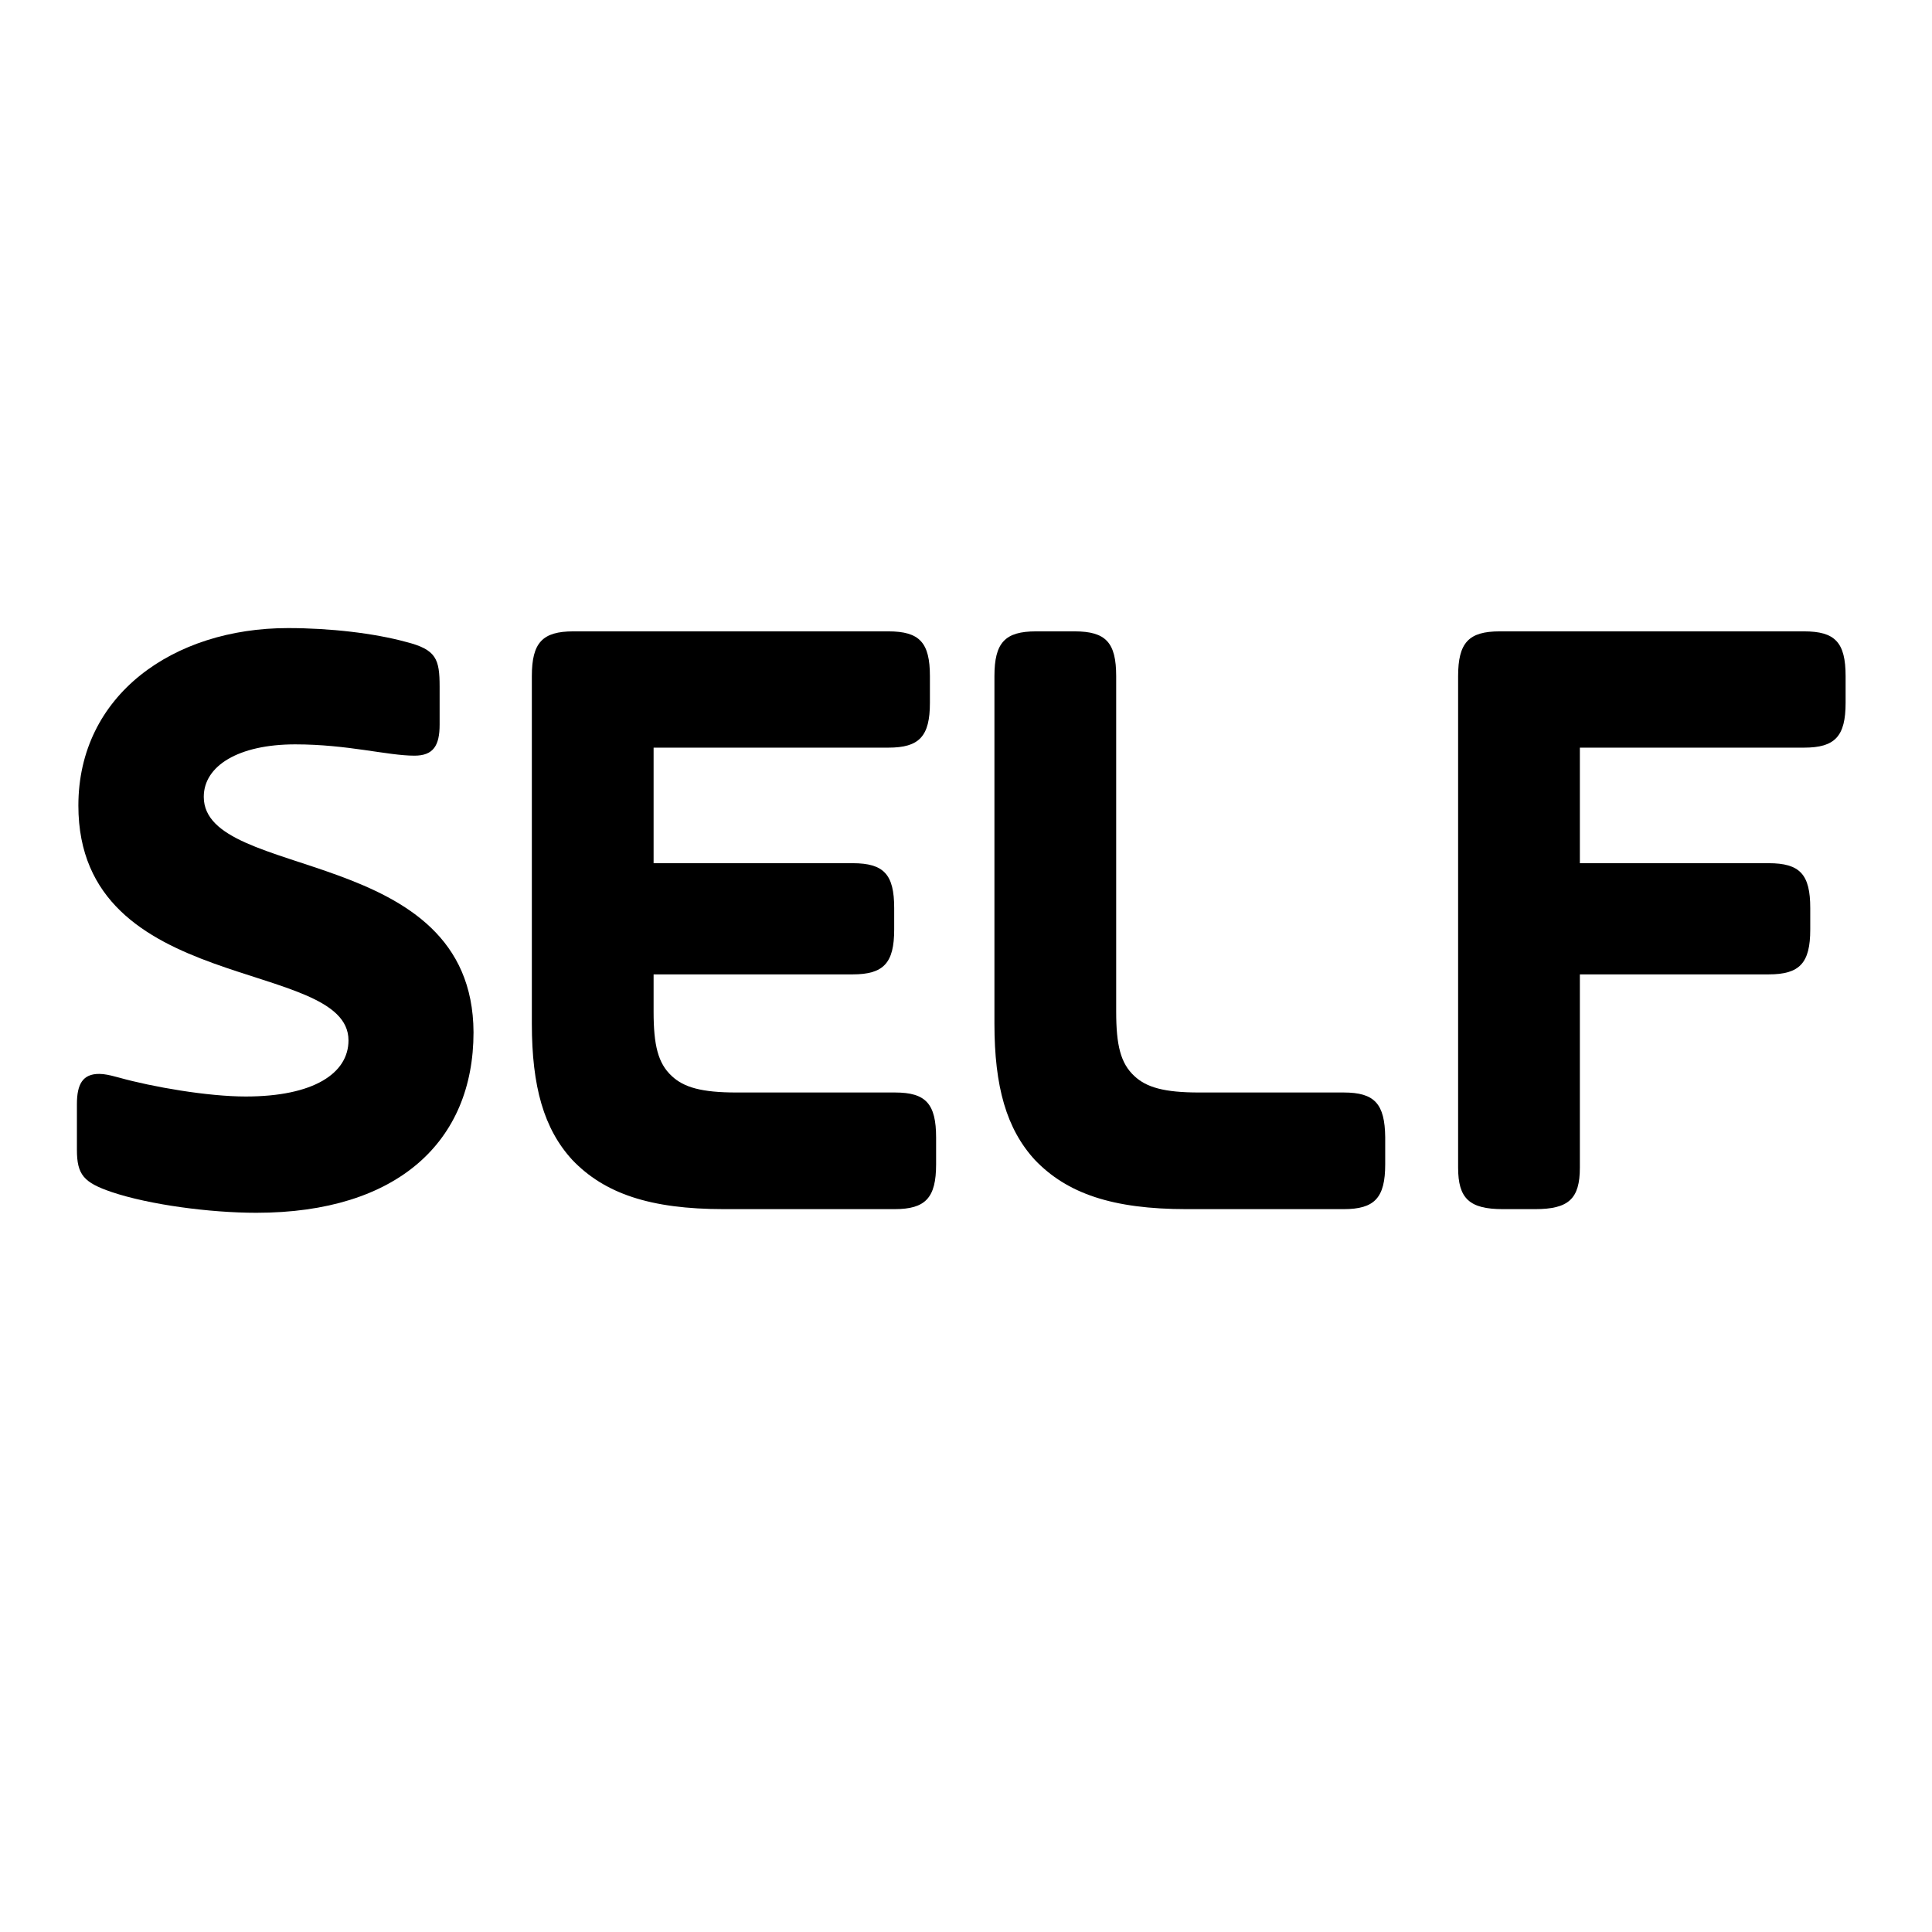 <?xml version="1.0" ?>
<!-- Generator: Adobe Illustrator 25.2.3, SVG Export Plug-In . SVG Version: 6.00 Build 0)  -->
<svg xmlns="http://www.w3.org/2000/svg" version="1.2" baseProfile="tiny-ps" viewBox="0 0 530 530">
	<g>
		<path d="M494.9,173.2h-83.5c-8.5,0-11.4,3.1-11.4,12.3v134.8c0,8.5,3.1,11.4,12.3,11.4h8.8c9.2,0,12.3-2.8,12.3-11.4v-53h51.8   c8.5,0,11.4-3.1,11.4-12.3v-5.9c0-9.2-2.8-12.3-11.4-12.3h-51.8v-31.7h61.5c8.5,0,11.4-3.1,11.4-12.3v-7.3   C506.3,176.2,503.4,173.2,494.9,173.2z"/>
		<path d="M368.6,299.7h-39.7c-9.5,0-14.4-1.4-17.7-4.5c-3.8-3.5-5-8.5-5-17.7v-92c0-9.2-2.8-12.3-11.4-12.3h-10.6   c-8.5,0-11.4,3.1-11.4,12.3v95.3c0,17.3,3.3,28.9,11.1,37.4c8.8,9.2,21.3,13.5,41.6,13.5h43.1c8.5,0,11.4-3.1,11.4-12.3V312   C379.9,302.8,377.1,299.7,368.6,299.7z"/>
		<path d="M245.5,299.7H202c-9.5,0-14.4-1.4-17.7-4.5c-3.8-3.5-5-8.5-5-17.7v-10.2h54.6c8.5,0,11.4-3.1,11.4-12.3v-5.9   c0-9.2-2.8-12.3-11.4-12.3h-54.6v-31.7h64.4c8.5,0,11.4-3.1,11.4-12.3v-7.3c0-9.2-2.8-12.3-11.4-12.3h-86.4   c-8.5,0-11.4,3.1-11.4,12.3v95.3c0,17.3,3.3,28.9,11.1,37.4c8.8,9.2,21.3,13.5,41.6,13.5h46.8c8.5,0,11.4-3.1,11.4-12.3v-7.3   C256.8,302.8,254,299.7,245.5,299.7z"/>
		<path d="M55.9,218.6c0-8.5,9.5-14.4,25.1-14.4c14.4,0,25.3,3.1,32.7,3.1c5.2,0,6.9-2.8,6.9-8.5v-10.4c0-7.6-0.9-10.2-9.2-12.3   c-8.8-2.4-20.8-3.8-32.4-3.8c-31.5,0-57.5,18.4-57.5,48.7c0,52.3,74.1,41.6,74.1,64.4c0,9-9.5,15.4-28.2,15.4   c-10.4,0-25.5-2.6-34.8-5.2c-2.6-0.7-4-1-5.4-1c-4.5,0-6.1,2.8-6.1,8.3v12.5c0,6.9,1.9,9,9.5,11.6c10.4,3.5,27,5.7,39.7,5.7   c38.8,0,59.6-19.6,59.6-49.5C129.7,231.4,55.9,241.8,55.9,218.6z"/>
	</g>
</svg>